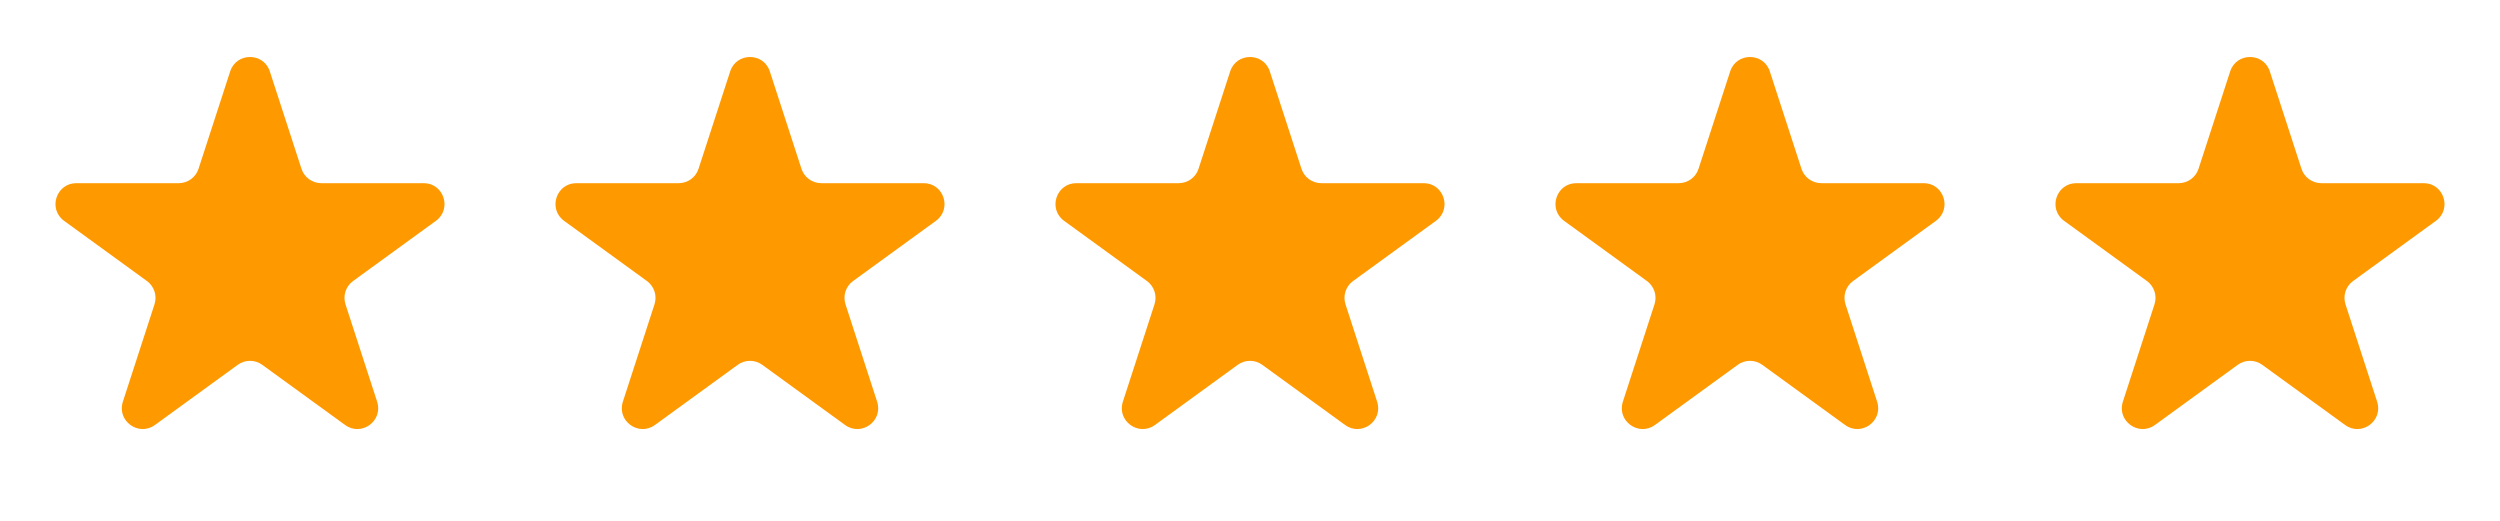 <svg width="120" height="25" viewBox="0 0 120 25" fill="none" xmlns="http://www.w3.org/2000/svg">
<path d="M11.049 3.427C11.348 2.506 12.652 2.506 12.951 3.427L14.47 8.101C14.604 8.513 14.988 8.792 15.421 8.792H20.335C21.304 8.792 21.706 10.031 20.923 10.601L16.947 13.489C16.597 13.744 16.45 14.195 16.584 14.607L18.102 19.281C18.402 20.203 17.347 20.969 16.564 20.399L12.588 17.511C12.237 17.256 11.763 17.256 11.412 17.511L7.436 20.399C6.653 20.969 5.598 20.203 5.898 19.281L7.416 14.607C7.55 14.195 7.403 13.744 7.053 13.489L3.077 10.601C2.294 10.031 2.696 8.792 3.665 8.792H8.579C9.013 8.792 9.396 8.513 9.53 8.101L11.049 3.427Z" fill="#FF9900"/>
<path d="M35.049 3.427C35.348 2.506 36.652 2.506 36.951 3.427L38.47 8.101C38.603 8.513 38.987 8.792 39.421 8.792H44.335C45.304 8.792 45.706 10.031 44.923 10.601L40.947 13.489C40.597 13.744 40.45 14.195 40.584 14.607L42.102 19.281C42.402 20.203 41.347 20.969 40.563 20.399L36.588 17.511C36.237 17.256 35.763 17.256 35.412 17.511L31.436 20.399C30.653 20.969 29.598 20.203 29.898 19.281L31.416 14.607C31.55 14.195 31.403 13.744 31.053 13.489L27.077 10.601C26.294 10.031 26.696 8.792 27.665 8.792H32.579C33.013 8.792 33.397 8.513 33.53 8.101L35.049 3.427Z" fill="#FF9900"/>
<path d="M59.049 3.427C59.348 2.506 60.652 2.506 60.951 3.427L62.47 8.101C62.603 8.513 62.987 8.792 63.421 8.792H68.335C69.304 8.792 69.707 10.031 68.923 10.601L64.947 13.489C64.597 13.744 64.45 14.195 64.584 14.607L66.102 19.281C66.402 20.203 65.347 20.969 64.564 20.399L60.588 17.511C60.237 17.256 59.763 17.256 59.412 17.511L55.437 20.399C54.653 20.969 53.598 20.203 53.898 19.281L55.416 14.607C55.55 14.195 55.403 13.744 55.053 13.489L51.077 10.601C50.294 10.031 50.696 8.792 51.665 8.792H56.579C57.013 8.792 57.397 8.513 57.53 8.101L59.049 3.427Z" fill="#FF9900"/>
<path d="M83.049 3.427C83.348 2.506 84.652 2.506 84.951 3.427L86.47 8.101C86.603 8.513 86.987 8.792 87.421 8.792H92.335C93.304 8.792 93.707 10.031 92.923 10.601L88.947 13.489C88.597 13.744 88.45 14.195 88.584 14.607L90.102 19.281C90.402 20.203 89.347 20.969 88.564 20.399L84.588 17.511C84.237 17.256 83.763 17.256 83.412 17.511L79.436 20.399C78.653 20.969 77.598 20.203 77.898 19.281L79.416 14.607C79.55 14.195 79.403 13.744 79.053 13.489L75.077 10.601C74.293 10.031 74.696 8.792 75.665 8.792H80.579C81.013 8.792 81.397 8.513 81.53 8.101L83.049 3.427Z" fill="#FF9900"/>
<path d="M107.049 3.427C107.348 2.506 108.652 2.506 108.951 3.427L110.47 8.101C110.604 8.513 110.987 8.792 111.421 8.792H116.335C117.304 8.792 117.706 10.031 116.923 10.601L112.947 13.489C112.597 13.744 112.45 14.195 112.584 14.607L114.102 19.281C114.402 20.203 113.347 20.969 112.564 20.399L108.588 17.511C108.237 17.256 107.763 17.256 107.412 17.511L103.436 20.399C102.653 20.969 101.598 20.203 101.898 19.281L103.416 14.607C103.55 14.195 103.403 13.744 103.053 13.489L99.077 10.601C98.293 10.031 98.696 8.792 99.665 8.792H104.579C105.013 8.792 105.396 8.513 105.53 8.101L107.049 3.427Z" fill="#FF9900"/>
</svg>
